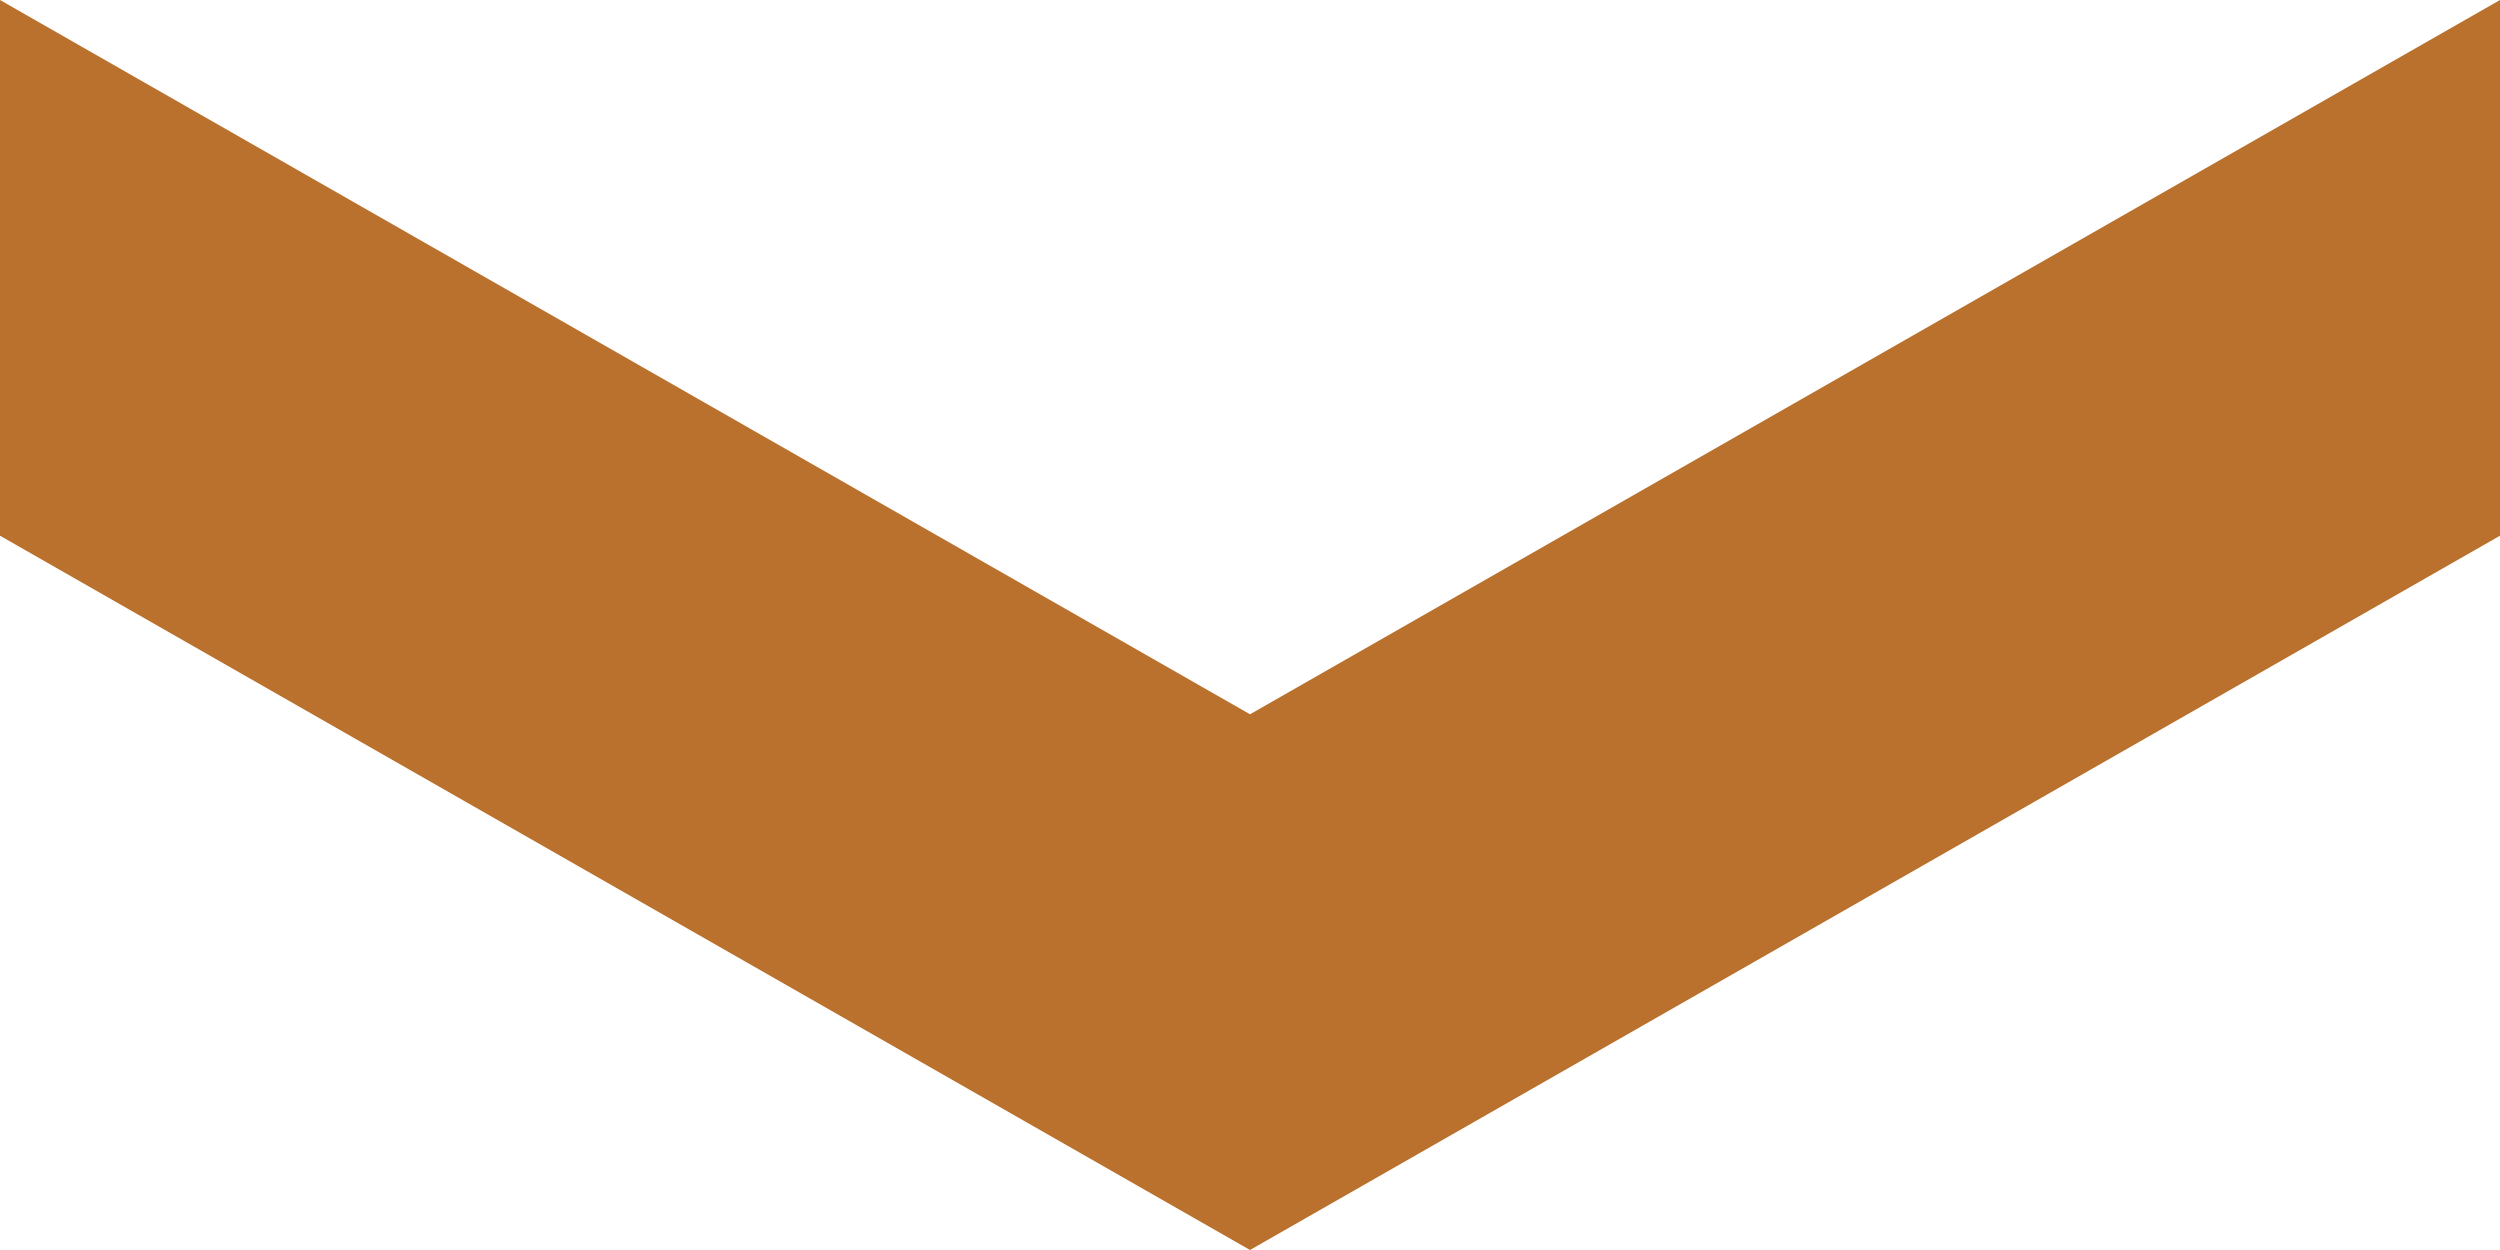 <?xml version="1.0" encoding="UTF-8"?>
<!-- Copyright (C) 2020 Oleksandr Masniuk and contributors -->
<!-- SPDX-License-Identifier: MIT -->
<!DOCTYPE svg PUBLIC "-//W3C//DTD SVG 1.1//EN" "http://www.w3.org/Graphics/SVG/1.1/DTD/svg11.dtd">
<svg xmlns="http://www.w3.org/2000/svg"
    xmlns:xlink="http://www.w3.org/1999/xlink"
    version="1.1"
    width="56px" height="28px"
    viewBox="0 0 56 28"
>
    <title>Starcraft2 Bronze League</title>
    <defs>
        <polygon id="chevron" points="0,0 28,16 56,0 56,12 28,28 0,12 0,0" fill="#b9712d"/>
    </defs>
    <use xlink:href="#chevron"/>
</svg>
